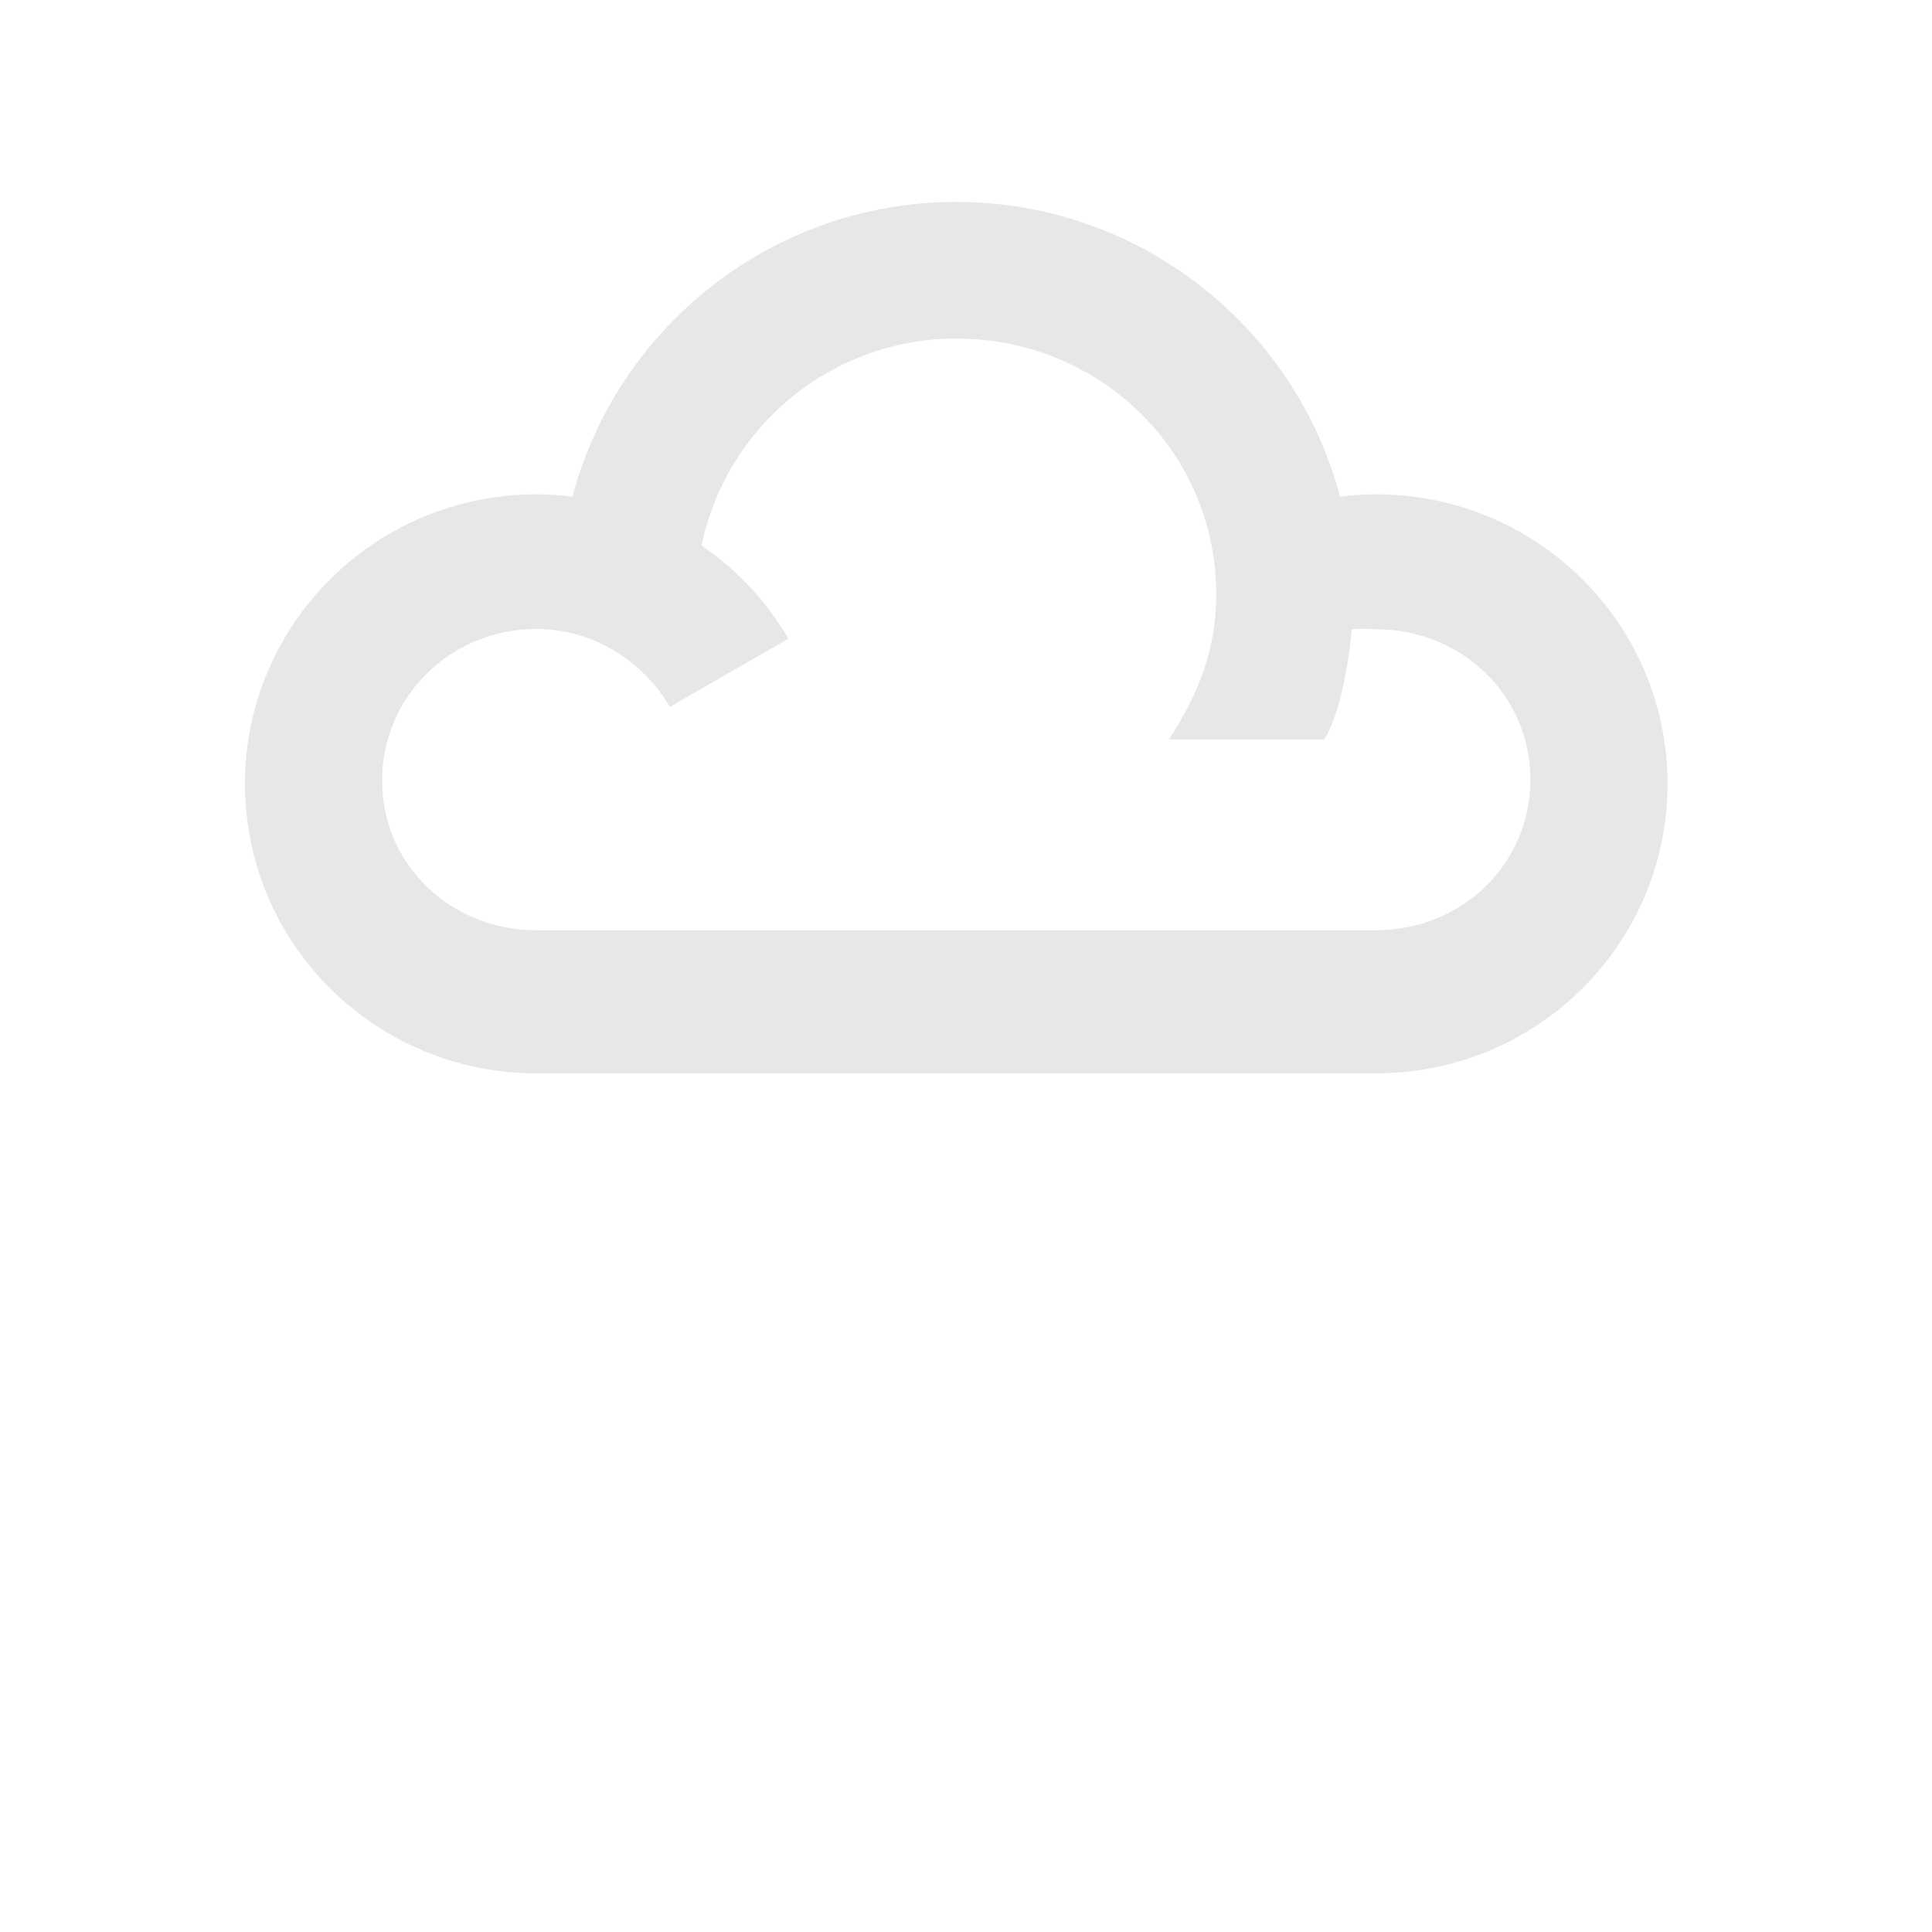 <?xml version="1.0" encoding="UTF-8" standalone="no"?>
<!-- Created with Inkscape (http://www.inkscape.org/) -->

<svg
   xmlns:dc="http://purl.org/dc/elements/1.1/"
   xmlns:cc="http://creativecommons.org/ns#"
   xmlns:rdf="http://www.w3.org/1999/02/22-rdf-syntax-ns#"
   xmlns:svg="http://www.w3.org/2000/svg"
   xmlns="http://www.w3.org/2000/svg"
   xmlns:sodipodi="http://sodipodi.sourceforge.net/DTD/sodipodi-0.dtd"
   xmlns:inkscape="http://www.inkscape.org/namespaces/inkscape"
   width="28.575mm"
   height="28.575mm"
   viewBox="0 0 101.25 101.25"
   id="svg5798"
   version="1.1"
   inkscape:version="0.91 r13725"
   sodipodi:docname="Cloudy.svg">
  <defs
     id="defs5800" />
  <sodipodi:namedview
     id="base"
     pagecolor="#ffffff"
     bordercolor="#666666"
     borderopacity="1.0"
     inkscape:pageopacity="0.0"
     inkscape:pageshadow="2"
     inkscape:zoom="2.8"
     inkscape:cx="56.002408"
     inkscape:cy="15.80358"
     inkscape:document-units="px"
     inkscape:current-layer="layer1"
     showgrid="false"
     fit-margin-top="0"
     fit-margin-left="0"
     fit-margin-right="0"
     fit-margin-bottom="0"
     inkscape:window-width="1474"
     inkscape:window-height="841"
     inkscape:window-x="54"
     inkscape:window-y="-8"
     inkscape:window-maximized="1" />
  <g
     inkscape:label="Layer 1"
     inkscape:groupmode="layer"
     id="layer1"
     transform="translate(-407.614,-257.3)">
    <g
       id="g288"
       transform="matrix(1.25,0,0,-1.25,479.735,306.05)">
      <path
         d="m 0,0 -6.545,0 -1.119,0 -27.545,0 c -3.565,0 -6.467,2.714 -6.467,6.271 0,3.556 2.902,6.36 6.467,6.36 2.295,0 4.439,-1.279 5.596,-3.265 l 4.972,2.856 c -0.92,1.582 -2.173,2.898 -3.641,3.906 1.016,4.949 5.419,8.678 10.677,8.678 6.011,0 10.898,-4.725 10.898,-10.718 C -6.707,11.842 -7.391,10 -8.685,8 l 6.509,0 c 0.619,1 1.005,2.965 1.151,4.611 0.338,0.055 0.679,0.008 1.025,0.008 3.565,0 6.467,-2.753 6.467,-6.309 C 6.467,2.753 3.565,0 0,0 m 0,18.275 c -0.508,0 -1.013,-0.034 -1.514,-0.098 -1.884,7.106 -8.384,12.357 -16.091,12.357 -7.707,0 -14.206,-5.251 -16.092,-12.356 -0.498,0.063 -1.003,0.097 -1.512,0.097 -6.736,0 -12.217,-5.421 -12.217,-12.138 0,-6.718 5.481,-12.137 12.217,-12.137 l 27.545,0 1.119,0 L 0,-6 c 6.735,0 12.215,5.419 12.215,12.137 0,6.717 -5.48,12.138 -12.215,12.138"
         style="fill:#e7e7e7;fill-opacity:1;fill-rule:nonzero;stroke:none"
         id="path290"
         inkscape:connector-curvature="0" />
    </g>
  </g>
</svg>
